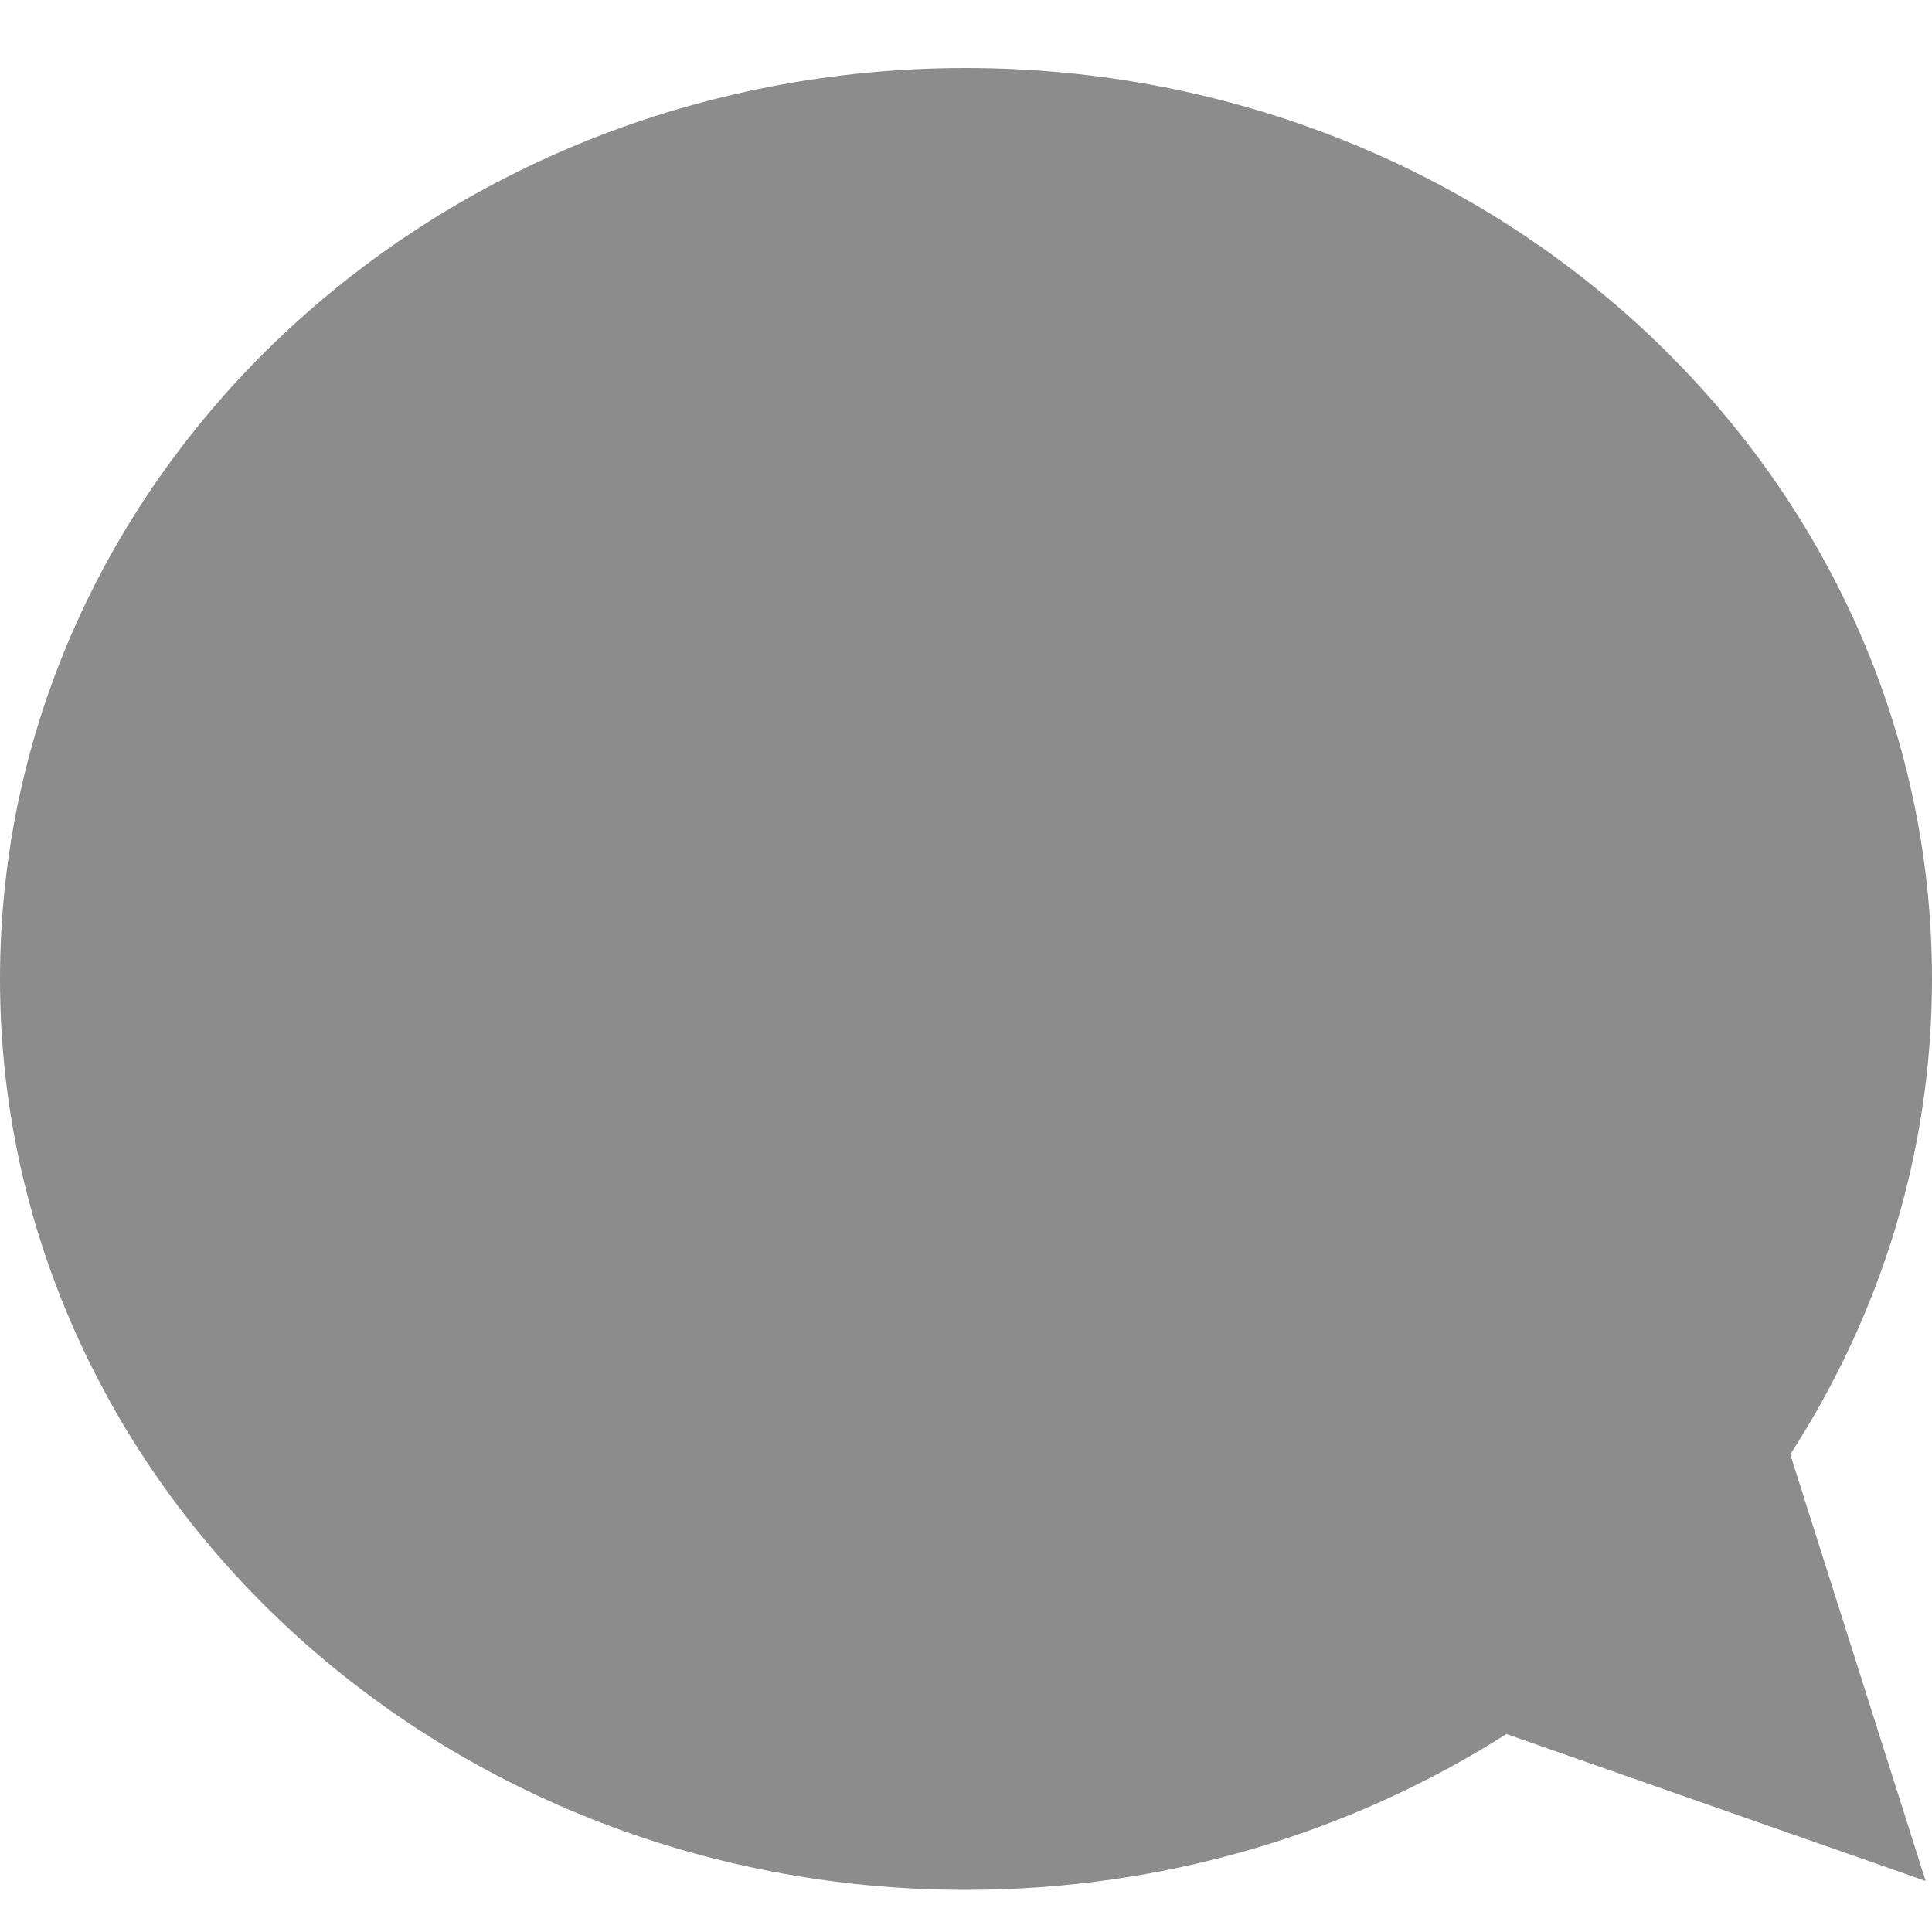 <svg xmlns="http://www.w3.org/2000/svg" width="25" height="25" viewBox="0 0 25 25" fill="none">
  <g clip-path="url(#clip0_1_3302)">
    <path d="M23.17 18.813C24.329 17.021 25 14.917 25 12.668C25 6.158 19.405 0.88 12.497 0.88C5.589 0.88 0 6.158 0 12.668C0 19.177 5.595 24.455 12.497 24.455C15.086 24.455 17.493 23.71 19.493 22.438L24.918 24.34L23.164 18.813H23.17Z" fill="#8C8C8C"/>
  </g>
  <defs>
    <clipPath id="clip0_1_3302">
      <rect width="25" height="23.575" fill="white" transform="translate(0 0.88)"/>
    </clipPath>
  </defs>
</svg>